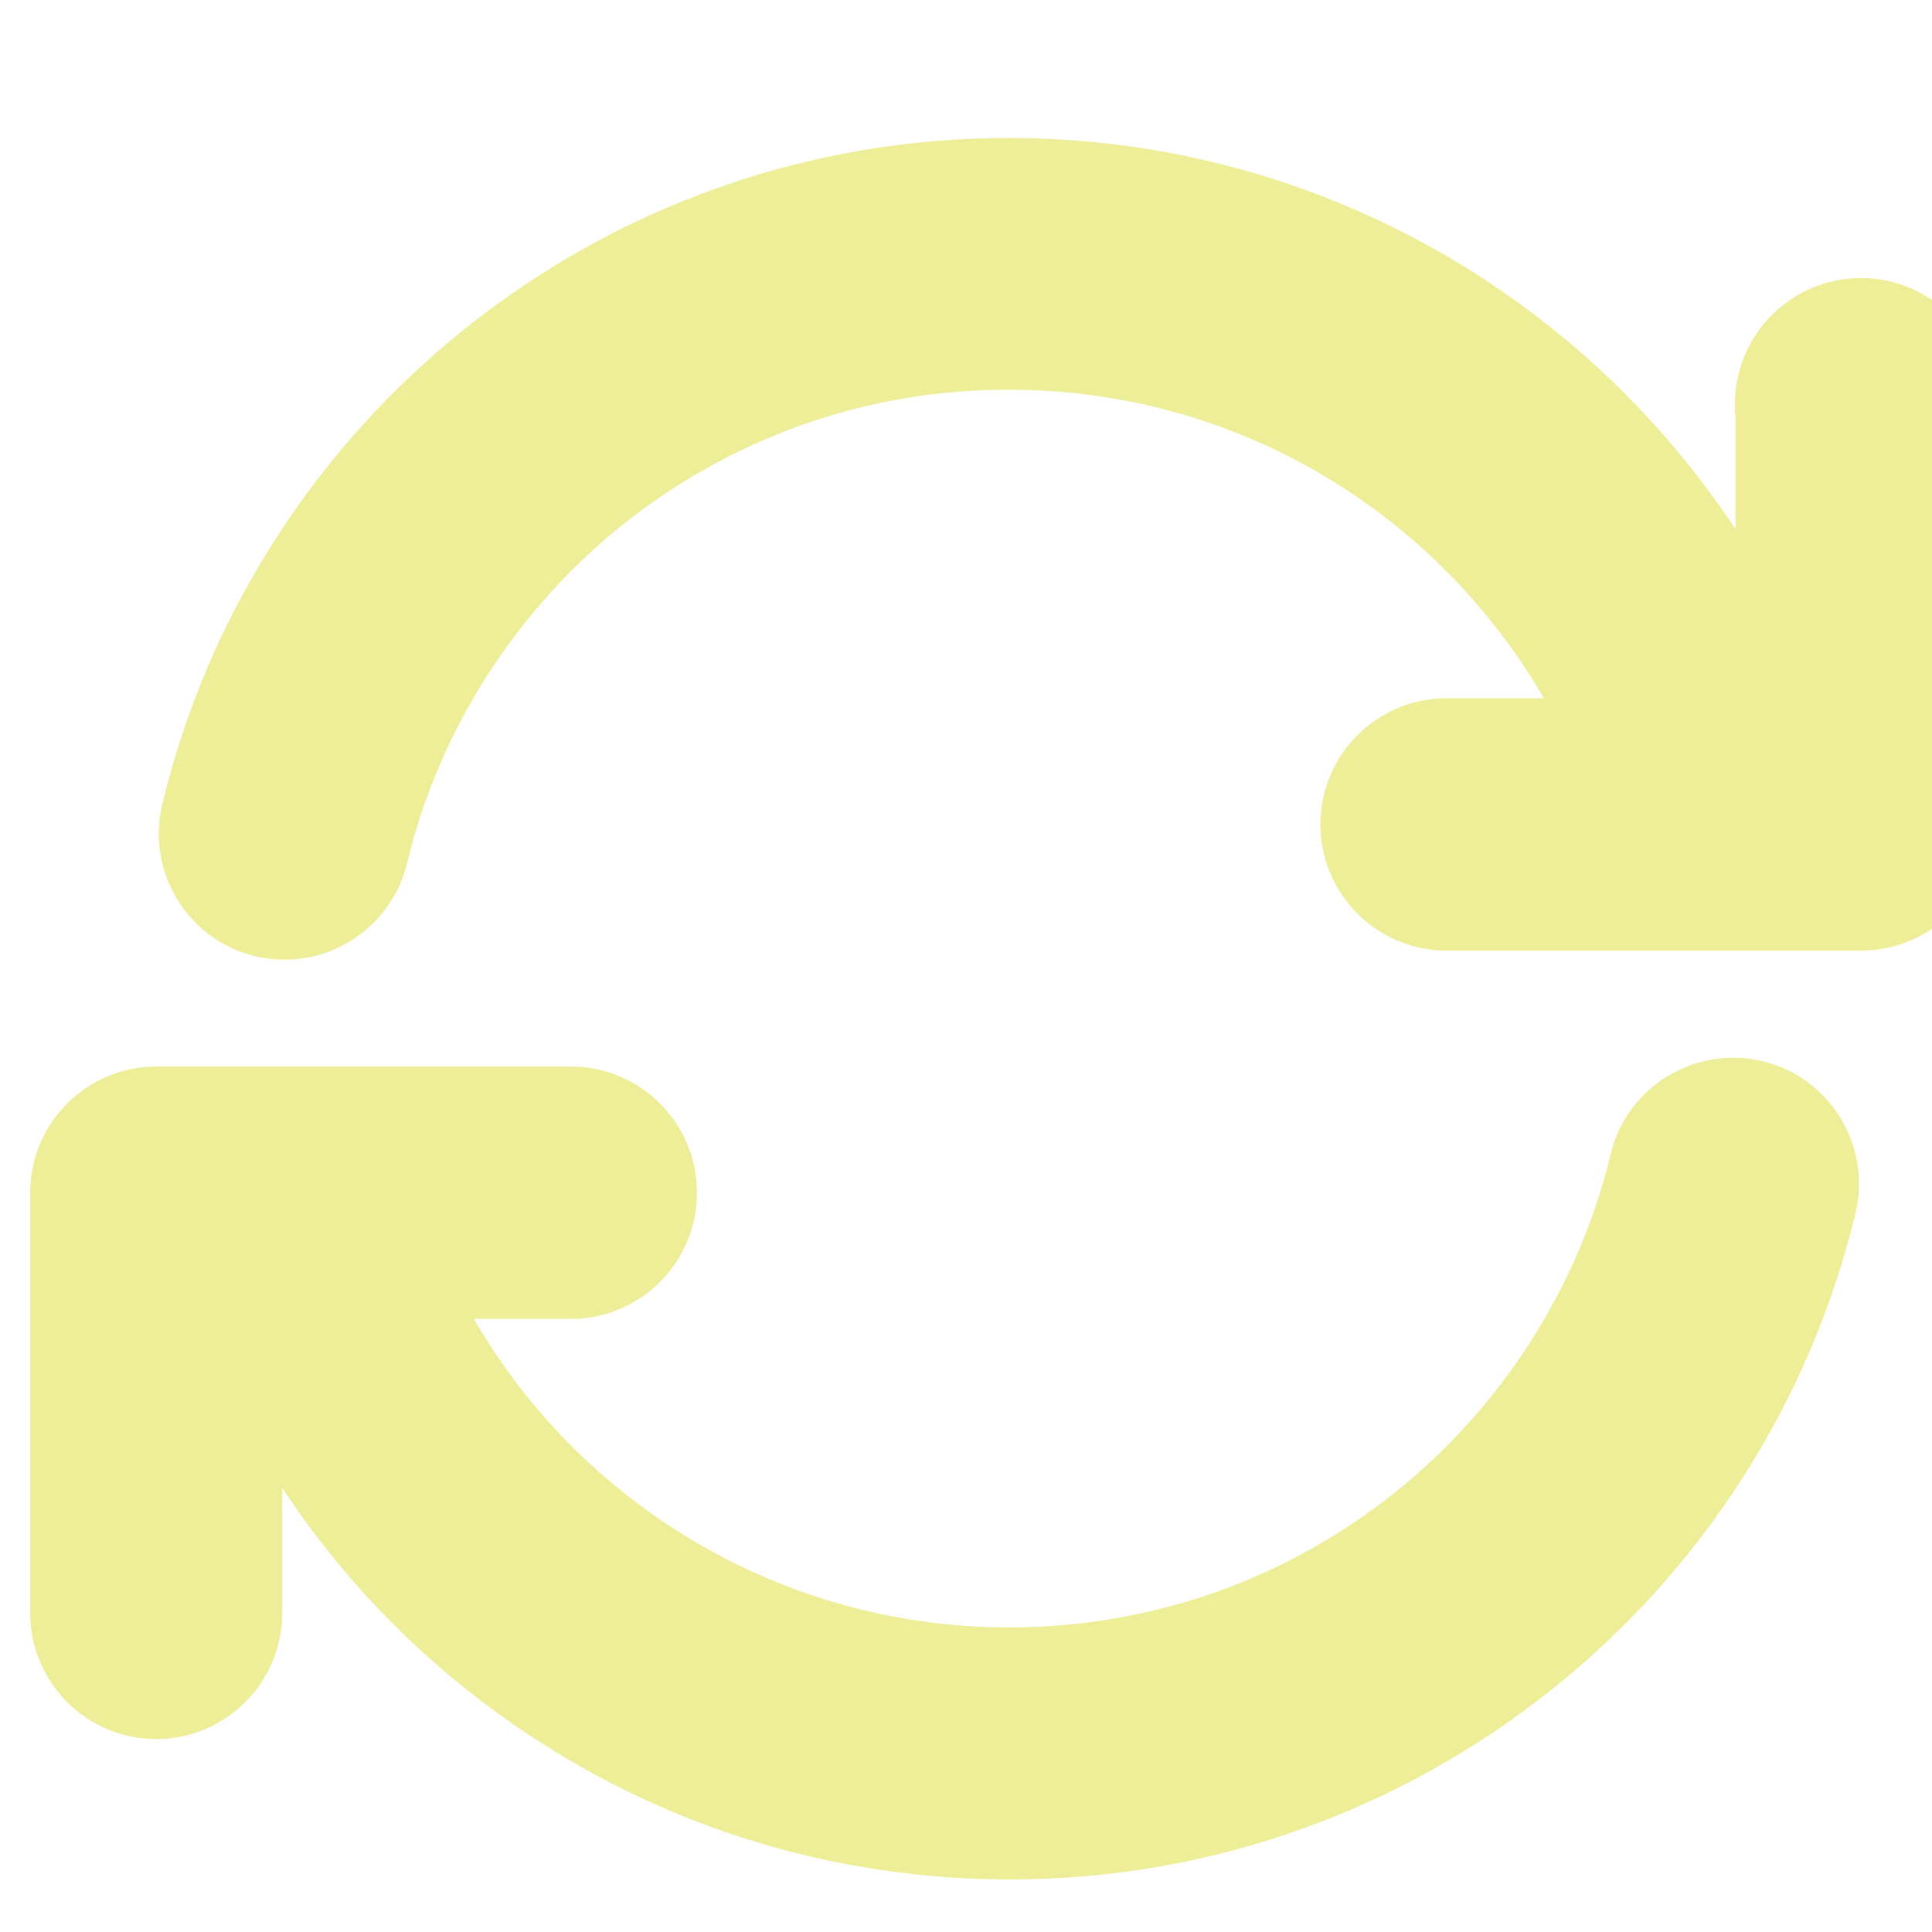 <svg viewBox="0 0 64 64" xmlns="http://www.w3.org/2000/svg"><g fill="#ee9" stroke="#ee9" stroke-width="1"><path d="m57.99 13.4v5.88c-.42-.73-.88-1.45-1.37-2.14-1.71-2.43-3.78-4.58-6.16-6.37-2.4-1.81-5.06-3.22-7.9-4.19-2.94-1-6.01-1.51-9.14-1.51-3.27 0-6.47.55-9.52 1.64-2.95 1.05-5.69 2.58-8.15 4.54-2.43 1.94-4.52 4.25-6.2 6.87-1.71 2.66-2.95 5.57-3.69 8.64-.47 1.97.74 3.96 2.71 4.43.29.07.58.1.86.1 1.66 0 3.16-1.13 3.57-2.82 1.08-4.5 3.69-8.58 7.33-11.49 1.82-1.45 3.85-2.58 6.03-3.36 2.26-.81 4.63-1.21 7.05-1.21 4.6 0 8.96 1.46 12.62 4.21 2.48 1.87 4.52 4.28 5.96 7.01h-4.07c-2.03 0-3.68 1.65-3.68 3.68s1.65 3.68 3.68 3.68h13.73c2.03 0 3.68-1.65 3.68-3.68v-13.92c0-2.03-1.65-3.68-3.68-3.68s-3.68 1.65-3.68 3.68z"/><path d="m5.17 57.11c2.03 0 3.68-1.65 3.68-3.68v-5.9c2.19 3.81 5.24 7.07 8.94 9.52 4.64 3.08 10.04 4.7 15.62 4.71h.01.01.01.01c3.26 0 6.45-.55 9.49-1.64 2.95-1.05 5.69-2.58 8.15-4.54 2.43-1.94 4.52-4.25 6.2-6.87 1.71-2.66 2.95-5.57 3.69-8.64.47-1.97-.74-3.96-2.71-4.43s-3.96.74-4.43 2.71c-1.08 4.5-3.69 8.58-7.33 11.49-1.82 1.45-3.85 2.58-6.03 3.36-2.26.8-4.63 1.21-7.05 1.21-4.14 0-8.14-1.21-11.58-3.48-2.96-1.96-5.36-4.62-7-7.74h4.06c2.03 0 3.68-1.65 3.68-3.68s-1.65-3.68-3.68-3.68h-13.73c-2.03 0-3.68 1.65-3.68 3.68v13.92c0 2.03 1.65 3.68 3.68 3.68z"/></g></svg>